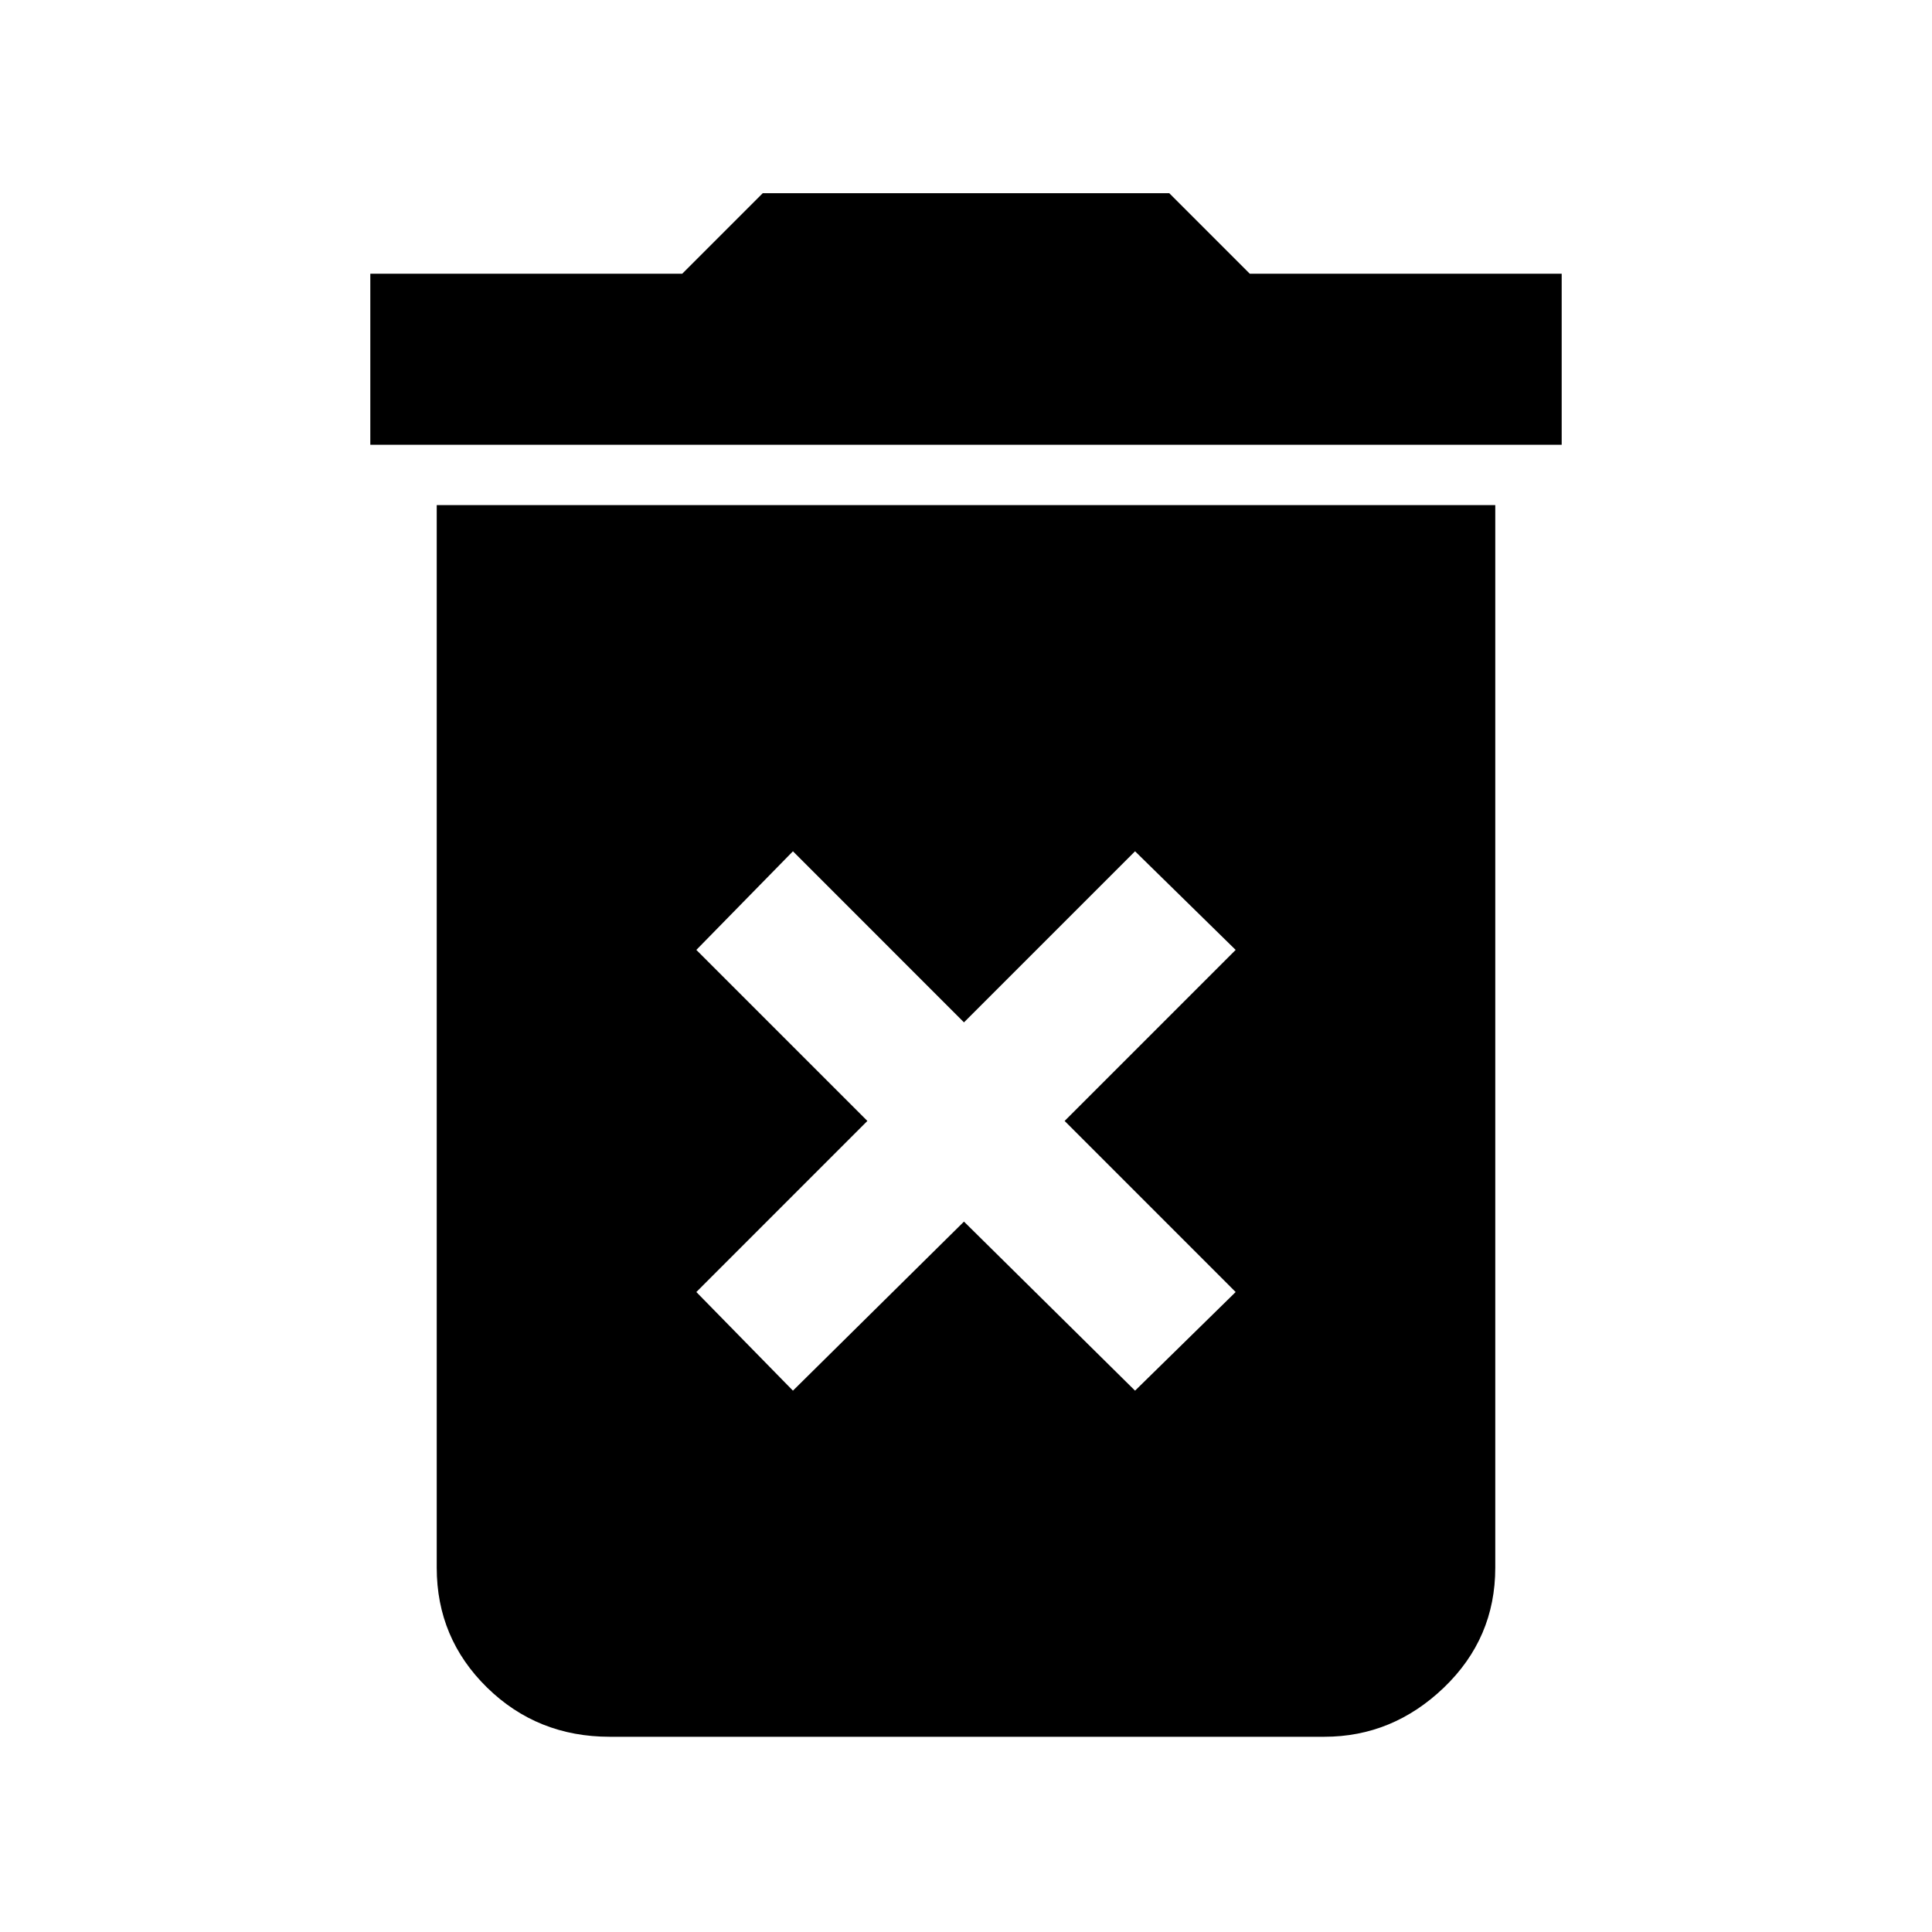 <svg xmlns="http://www.w3.org/2000/svg" height="40" width="40"><path d="M16.417 28.792 19.958 25.292 23.5 28.792 25.583 26.75 22.042 23.208 25.583 19.667 23.5 17.625 19.958 21.167 16.417 17.625 14.417 19.667 17.958 23.208 14.417 26.75ZM7.667 9.208V5.667H14.125L15.792 4H24.208L25.875 5.667H32.333V9.208ZM12.625 35.958Q11.125 35.958 10.083 34.938Q9.042 33.917 9.042 32.458V10.458H30.958V32.458Q30.958 33.917 29.896 34.938Q28.833 35.958 27.417 35.958Z"/></svg>